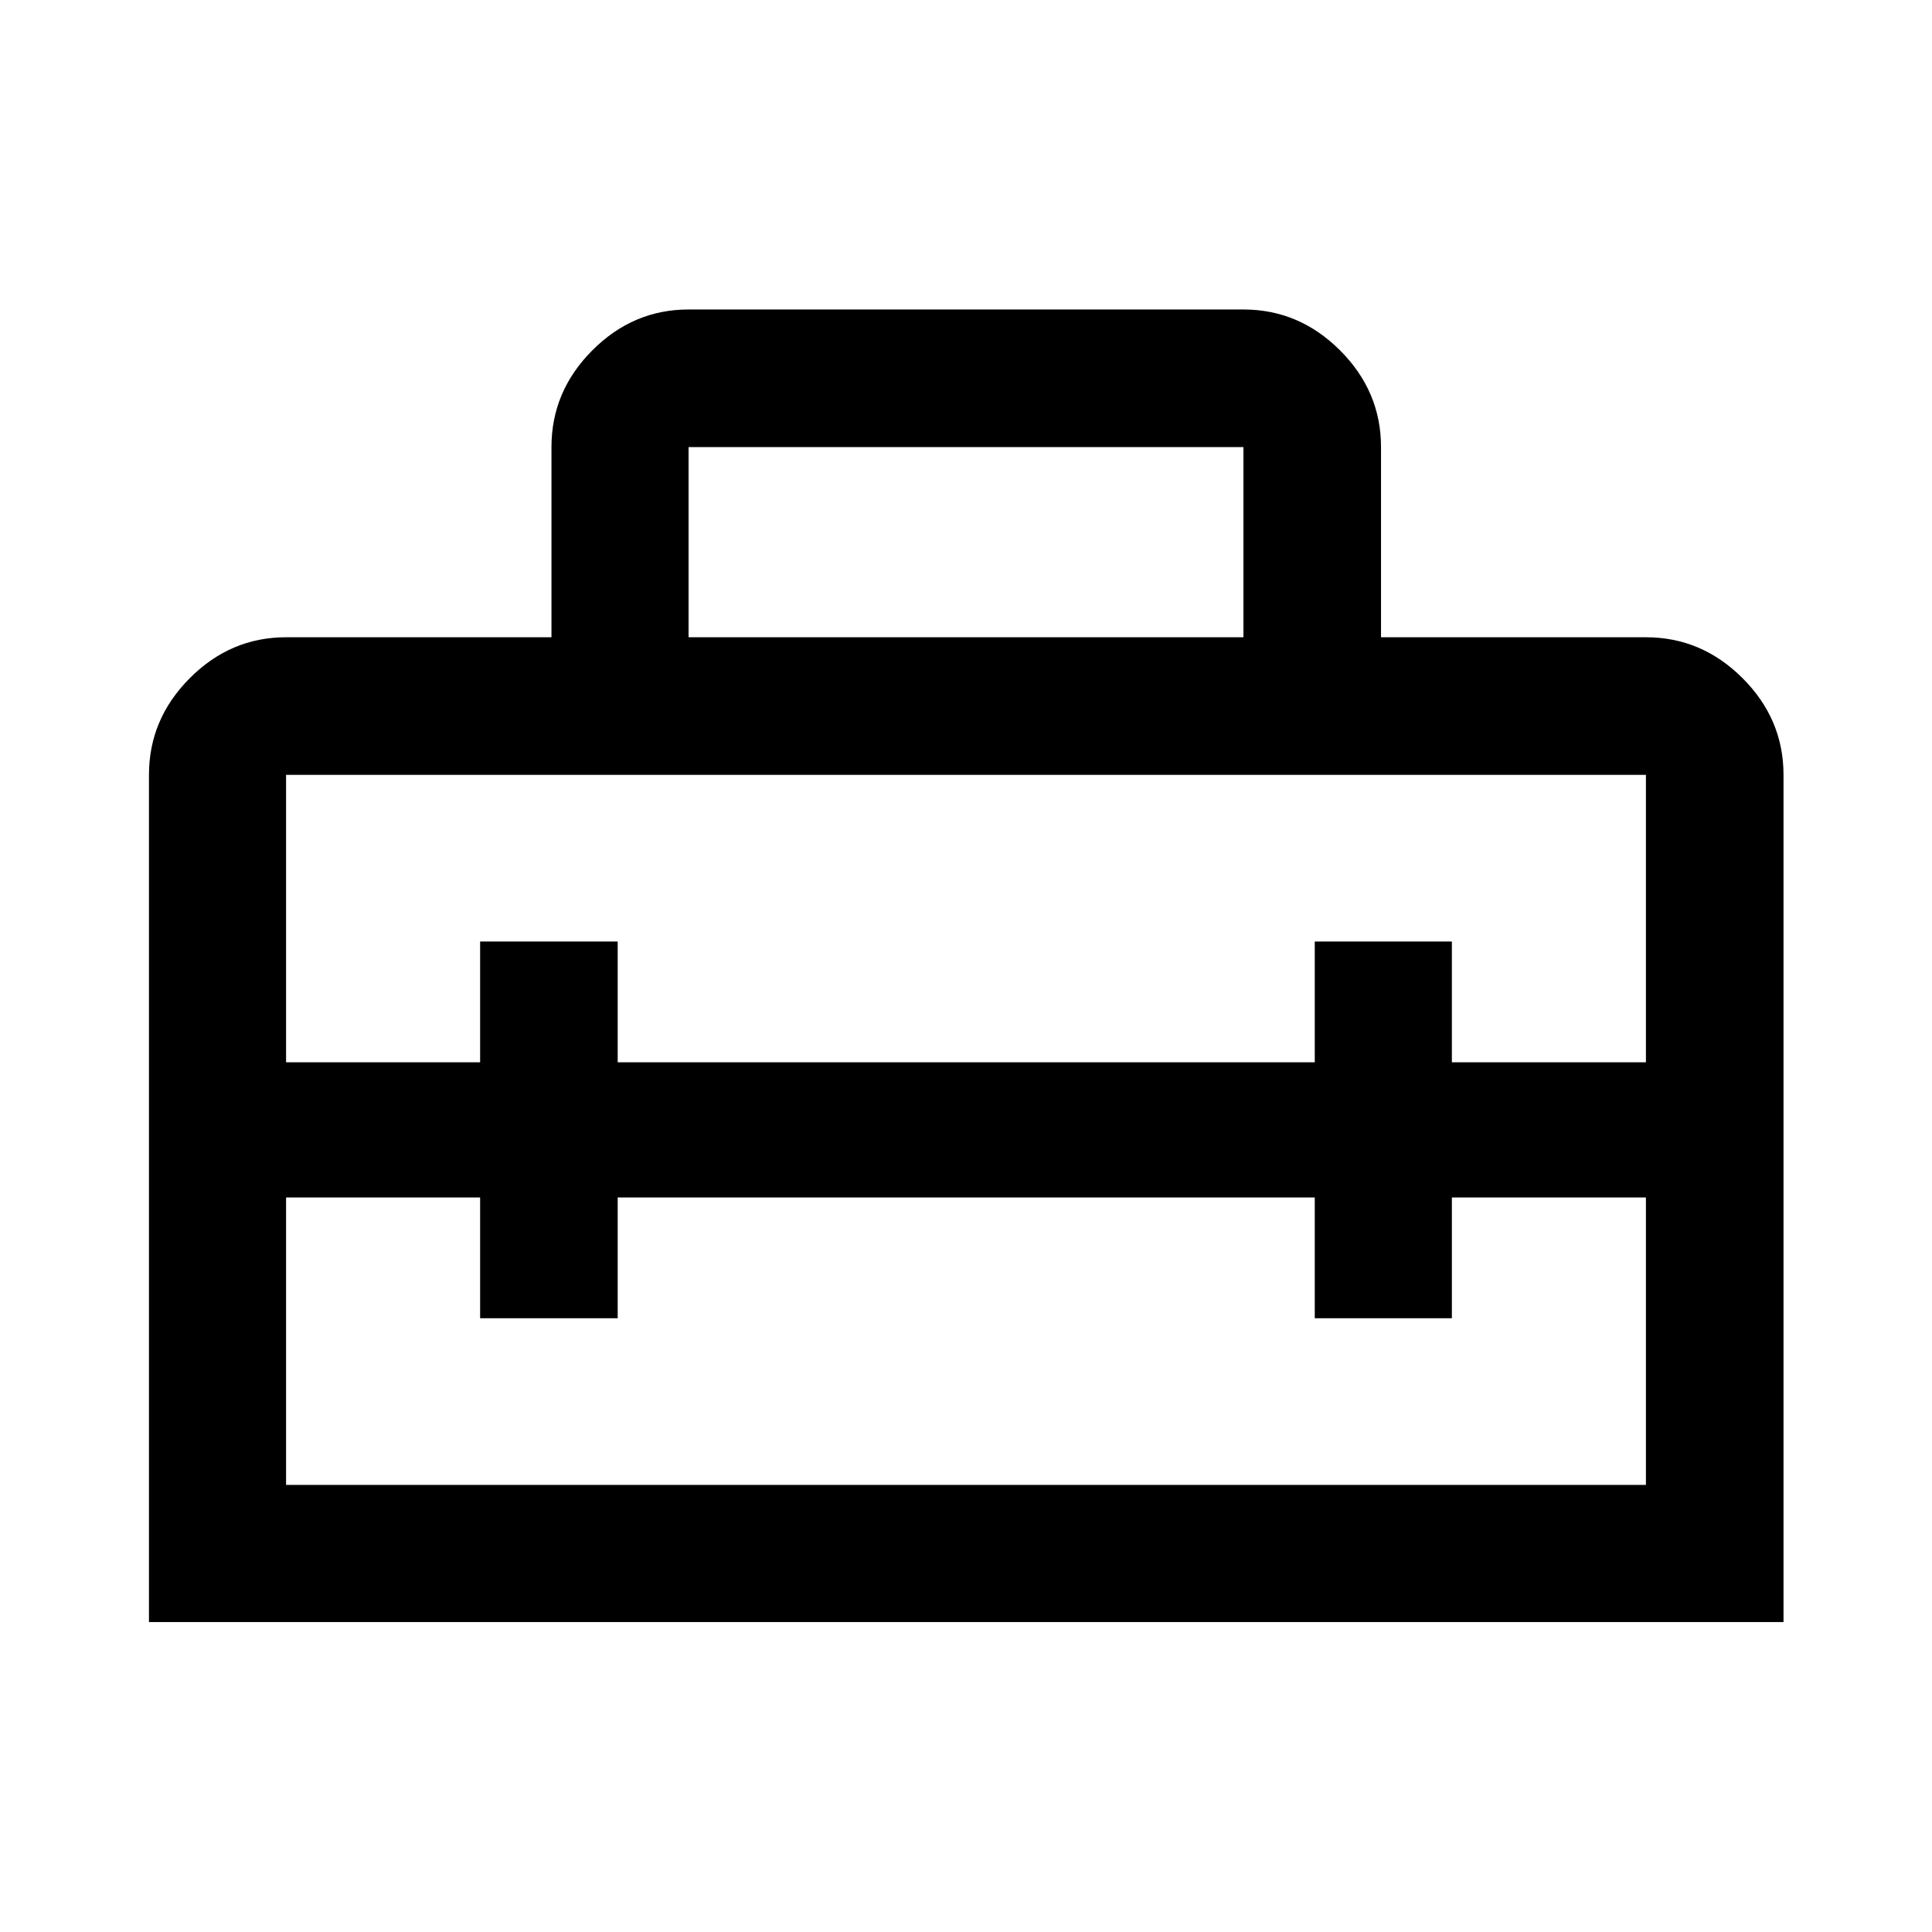 <svg xmlns="http://www.w3.org/2000/svg" height="48" viewBox="0 -960 960 960" width="48"><path d="M480-398.57ZM74.02-154.02v-420.96q0-27.7 20.27-48.03 20.26-20.34 47.86-20.34h131.87v-94.5q0-27.7 20.27-48.03 20.26-20.34 47.86-20.34h275.7q27.7 0 48.03 20.34 20.34 20.33 20.34 48.03v94.5h131.63q27.7 0 48.03 20.34 20.34 20.33 20.34 48.03v420.96H74.02Zm232.91-210.96v60h-68.36v-60h-96.42v142.83h675.7v-142.83h-96.42v60H653.3v-60H306.93Zm-164.78-210v142.83h96.42v-60h68.36v60H653.3v-60h68.13v60h96.42v-142.83h-675.7Zm200-68.37h275.7v-94.5h-275.7v94.5Z"/></svg>